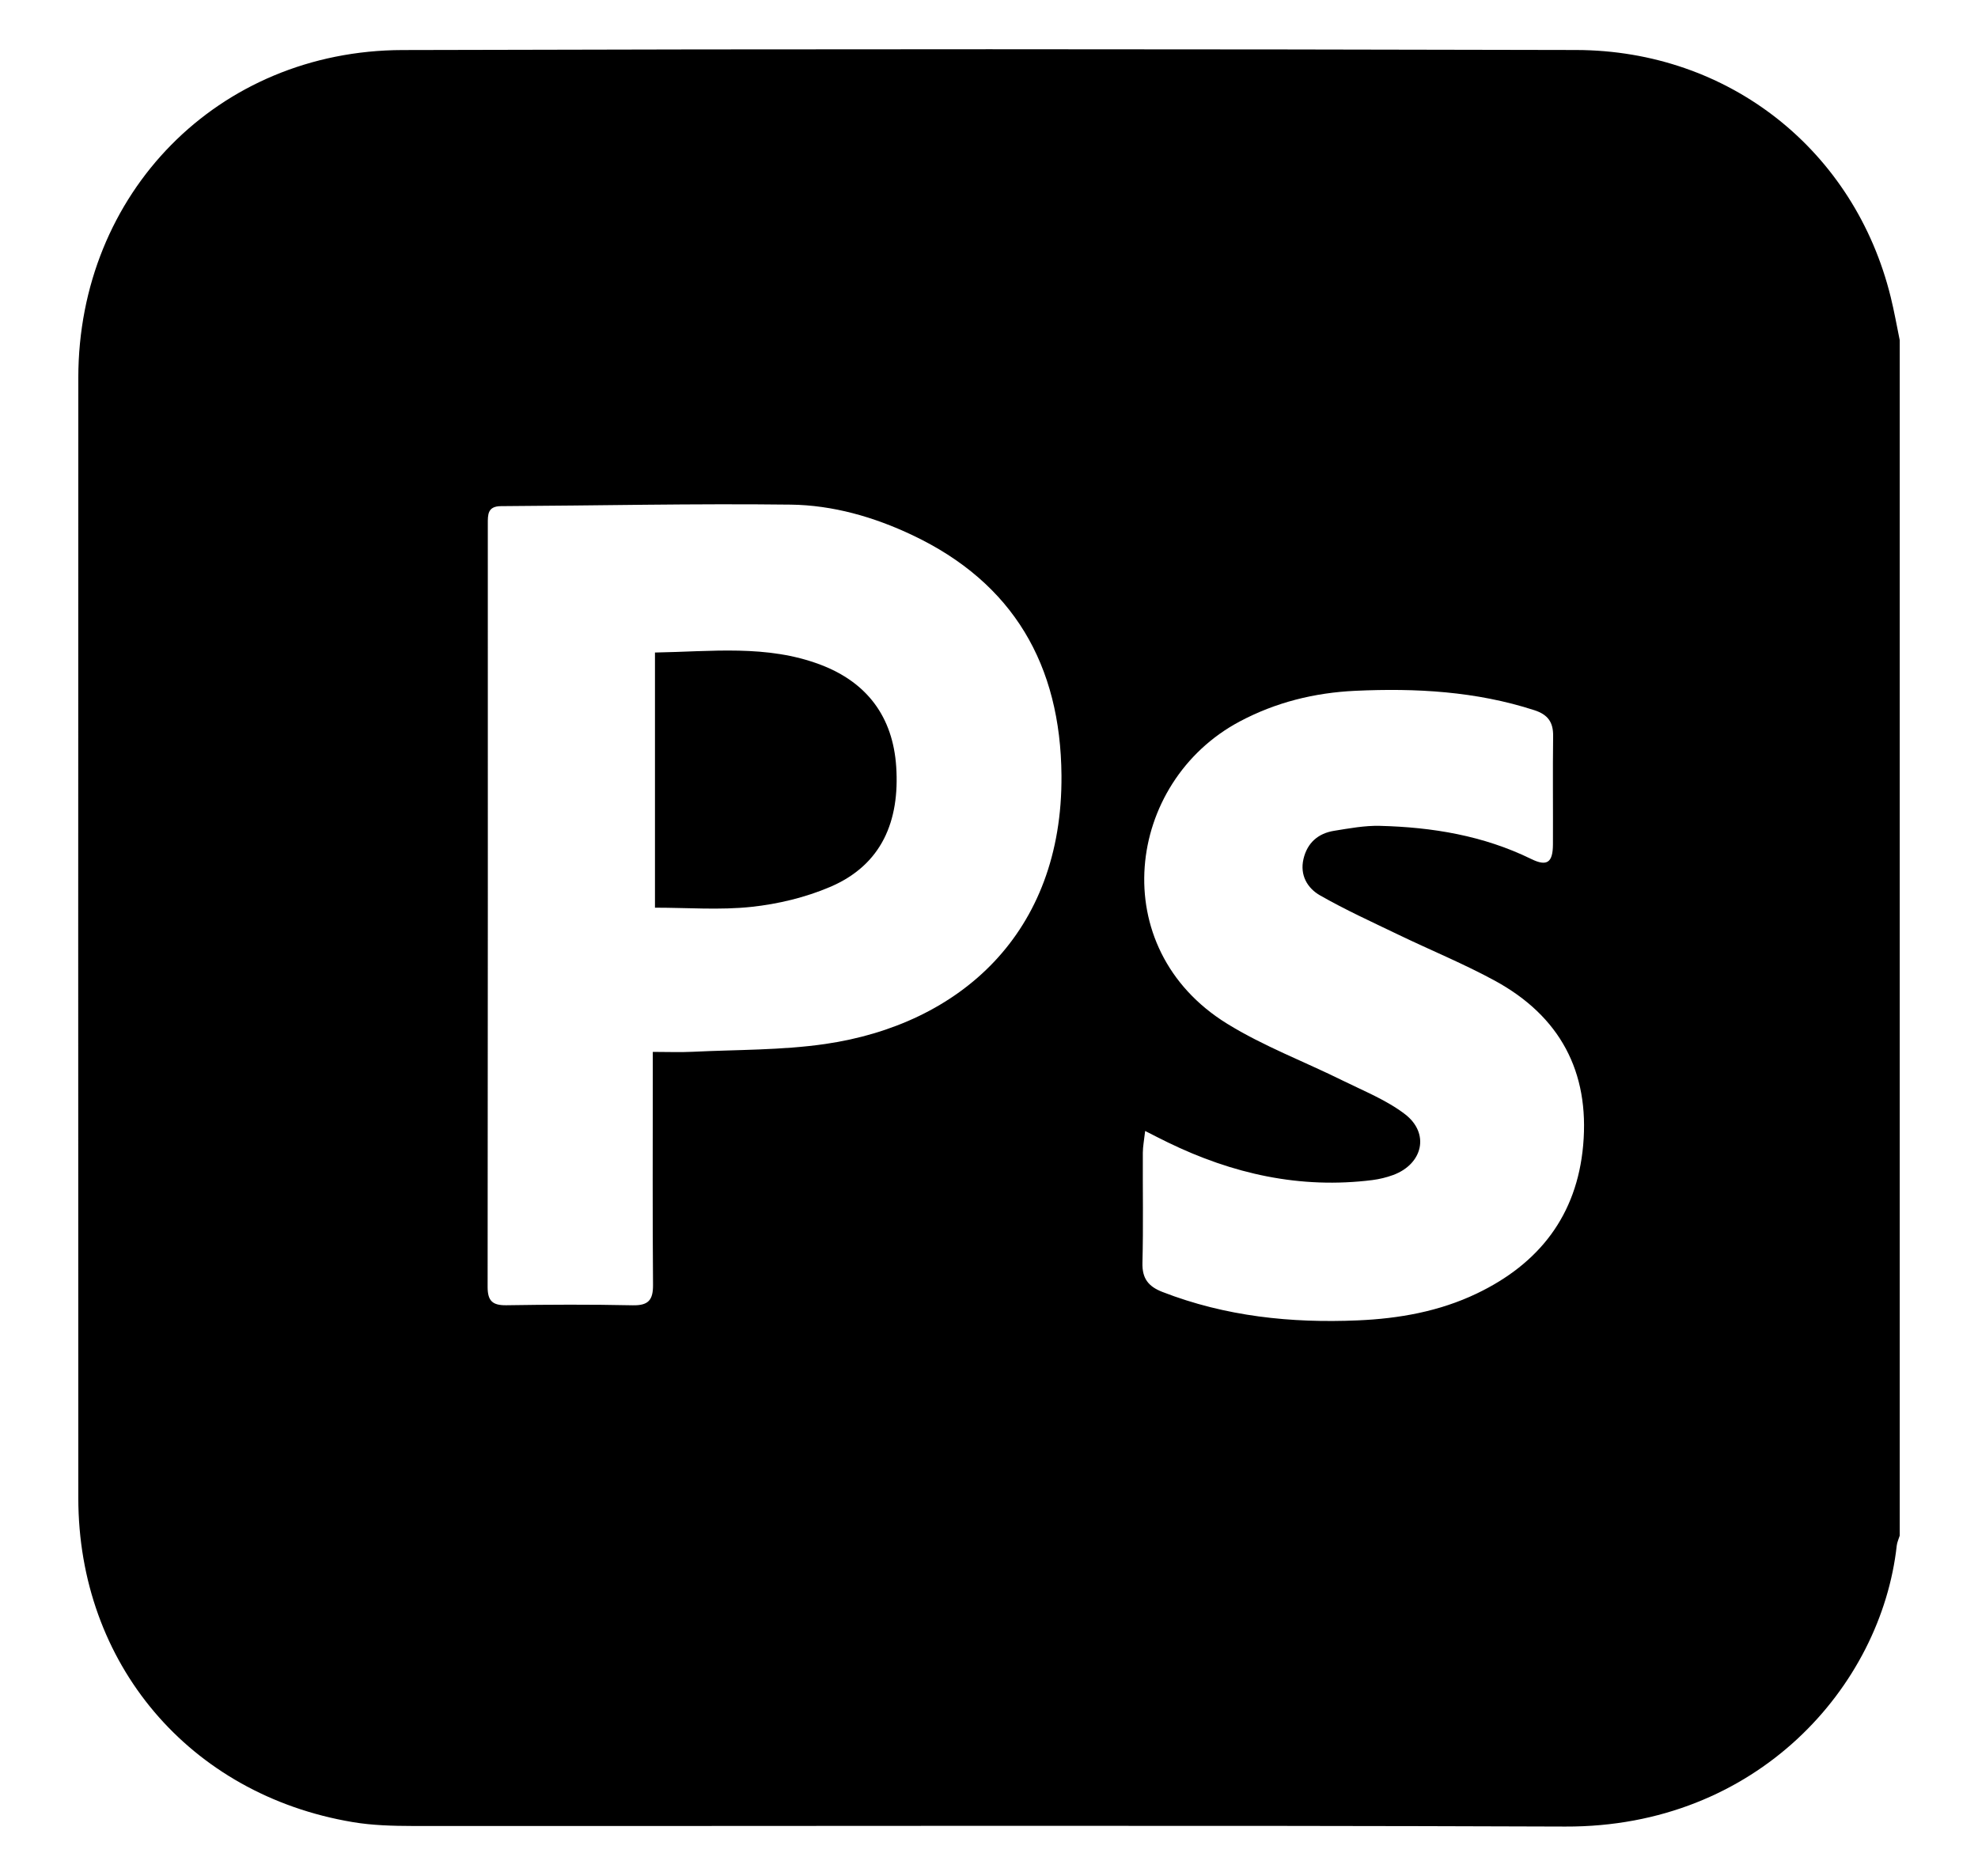 <?xml version="1.0" encoding="utf-8"?>
<!-- Generator: Adobe Illustrator 23.0.5, SVG Export Plug-In . SVG Version: 6.00 Build 0)  -->
<svg version="1.1" id="Capa_1" xmlns="http://www.w3.org/2000/svg" xmlns:xlink="http://www.w3.org/1999/xlink" x="0px" y="0px"
	 viewBox="0 0 417 395.44" style="enable-background:new 0 0 417 395.44;" xml:space="preserve">
<g>
	<path d="M398.6,62.63c-7.59-30.89-34.05-52.01-66.32-52.09c-82.48-0.2-164.97-0.23-247.45,0.01c-38.87,0.11-68.3,30.18-68.32,69.06
		c-0.03,78.73-0.03,157.47,0,236.2c0.01,34.88,23.41,62.53,57.85,68.31c4.16,0.7,8.46,0.81,12.7,0.82
		c80.98,0.05,161.97-0.18,242.95,0.12c40.39,0.15,66.59-29.53,69.86-59.24c0.08-0.71,0.42-1.4,0.63-2.1c0-84,0-168,0-252
		C399.88,68.69,399.34,65.63,398.6,62.63z M174.01,220.08c-9.22,1.34-18.66,1.19-28,1.65c-2.6,0.13-5.22,0.02-8.39,0.02
		c0,1.89,0,3.37,0,4.85c0,14.75-0.07,29.49,0.05,44.24c0.03,3.23-0.98,4.4-4.3,4.33c-8.87-0.19-17.74-0.15-26.62-0.01
		c-2.9,0.04-3.95-0.89-3.95-3.86c0.06-53.61,0.05-107.22,0.04-160.83c0-1.98-0.07-3.75,2.78-3.77c20.36-0.11,40.72-0.57,61.07-0.32
		c8.89,0.11,17.54,2.59,25.63,6.42c21.35,10.09,31.27,27.44,31.46,50.64C224.05,196.82,202.27,215.96,174.01,220.08z M333.76,241.45
		c-1.32,14.77-9.28,24.96-22.45,31.25c-7.89,3.77-16.37,5.28-25.04,5.65c-14.1,0.61-27.91-0.83-41.2-5.99
		c-2.96-1.15-4.3-2.82-4.22-6.13c0.2-7.74,0.04-15.49,0.08-23.24c0.01-1.31,0.27-2.62,0.49-4.57c1.95,0.99,3.34,1.72,4.76,2.4
		c13.65,6.65,27.94,9.87,43.16,7.95c1.47-0.19,2.96-0.55,4.35-1.06c6.27-2.31,7.78-8.76,2.53-12.81c-3.88-2.98-8.63-4.87-13.08-7.07
		c-8.14-4.03-16.75-7.27-24.44-12.02c-25.88-15.98-21.34-50.94,2.63-63.7c7.65-4.07,15.81-6.08,24.39-6.48
		c12.79-0.59,25.44,0.1,37.76,4.09c2.83,0.92,3.99,2.51,3.95,5.45c-0.1,7.62,0,15.24-0.04,22.86c-0.02,3.8-1.24,4.69-4.57,3.06
		c-10.09-4.94-20.86-6.71-31.92-6.99c-3.2-0.08-6.44,0.53-9.63,1.04c-3.38,0.54-5.67,2.53-6.47,5.94c-0.8,3.41,0.83,6.16,3.48,7.67
		c5.39,3.08,11.07,5.66,16.67,8.36c6.73,3.24,13.68,6.08,20.23,9.65C328.82,214.21,335.15,225.89,333.76,241.45z"/>
	<path d="M138.08,137.56c11.83-0.19,23.59-1.72,34.9,2.57c9.82,3.72,15.27,11.01,15.96,21.52c0.74,11.35-2.97,20.67-13.97,25.34
		c-5.19,2.21-10.94,3.59-16.56,4.19c-6.63,0.71-13.4,0.17-20.33,0.17C138.08,173.33,138.08,155.66,138.08,137.56z"/>
</g>
</svg>

